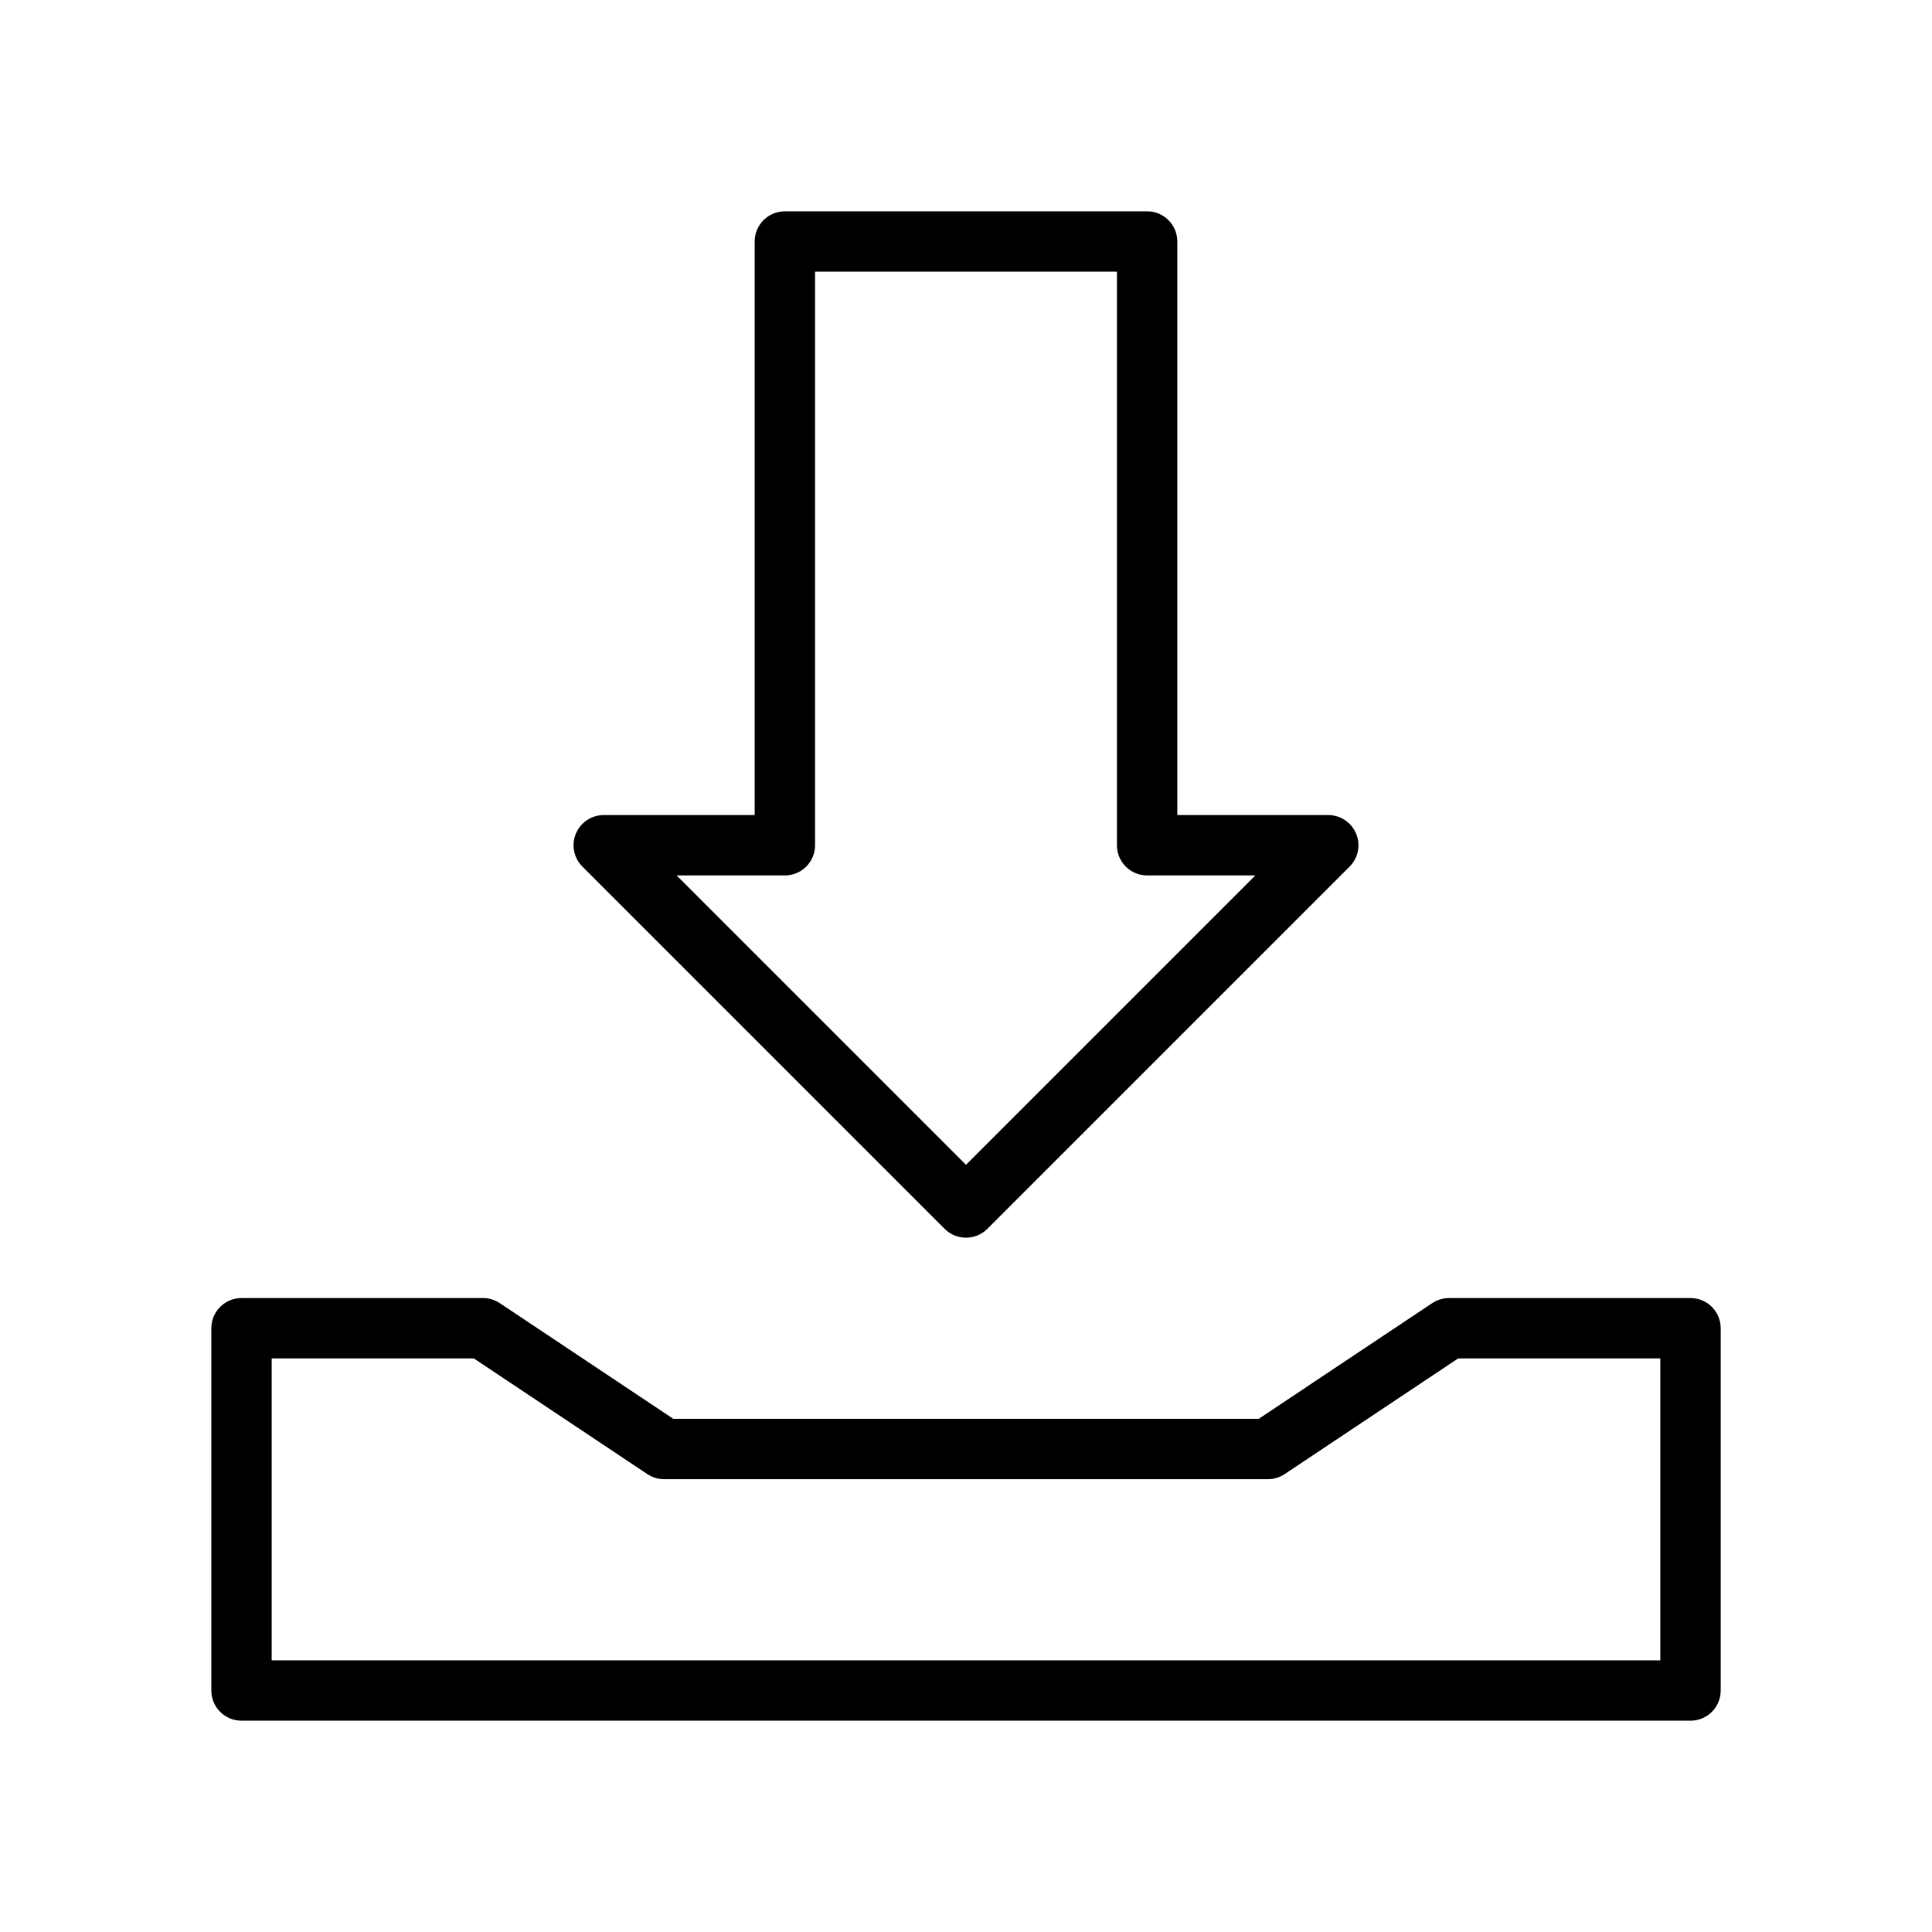 <?xml version="1.0" encoding="UTF-8"?>
<svg width="1200pt" height="1200pt" version="1.1" viewBox="0 0 1200 1200" xmlns="http://www.w3.org/2000/svg">
 <g>
  <path d="m1050 806.25h-150c-3.695 0-7.332 1.105-10.406 3.148l-107.77 71.852h-363.64l-107.77-71.852c-3.074-2.043-6.711-3.148-10.406-3.148h-150c-10.352 0-18.75 8.383-18.75 18.75v225c0 10.367 8.398 18.75 18.75 18.75h900c10.367 0 18.75-8.383 18.75-18.75v-225c0-10.367-8.383-18.75-18.75-18.75zm-18.75 225h-862.5v-187.5h125.57l107.77 71.852c3.074 2.043 6.711 3.148 10.406 3.148h375c3.695 0 7.332-1.105 10.406-3.148l107.77-71.852h125.57z"/>
  <path d="m586.74 763.26c3.656 3.656 8.457 5.492 13.258 5.492s9.602-1.836 13.258-5.492l225-225c5.363-5.363 6.977-13.426 4.07-20.438-2.891-6.996-9.754-11.57-17.328-11.57h-93.75v-356.25c0-10.352-8.383-18.75-18.75-18.75h-225c-10.352 0-18.75 8.398-18.75 18.75v356.25h-93.75c-7.574 0-14.418 4.574-17.324 11.57-2.906 7.012-1.293 15.074 4.07 20.438zm-99.242-219.51c10.352 0 18.75-8.398 18.75-18.75v-356.25h187.5v356.25c0 10.352 8.383 18.75 18.75 18.75h67.238l-179.74 179.74-179.74-179.74z"/>
 </g>
</svg>
